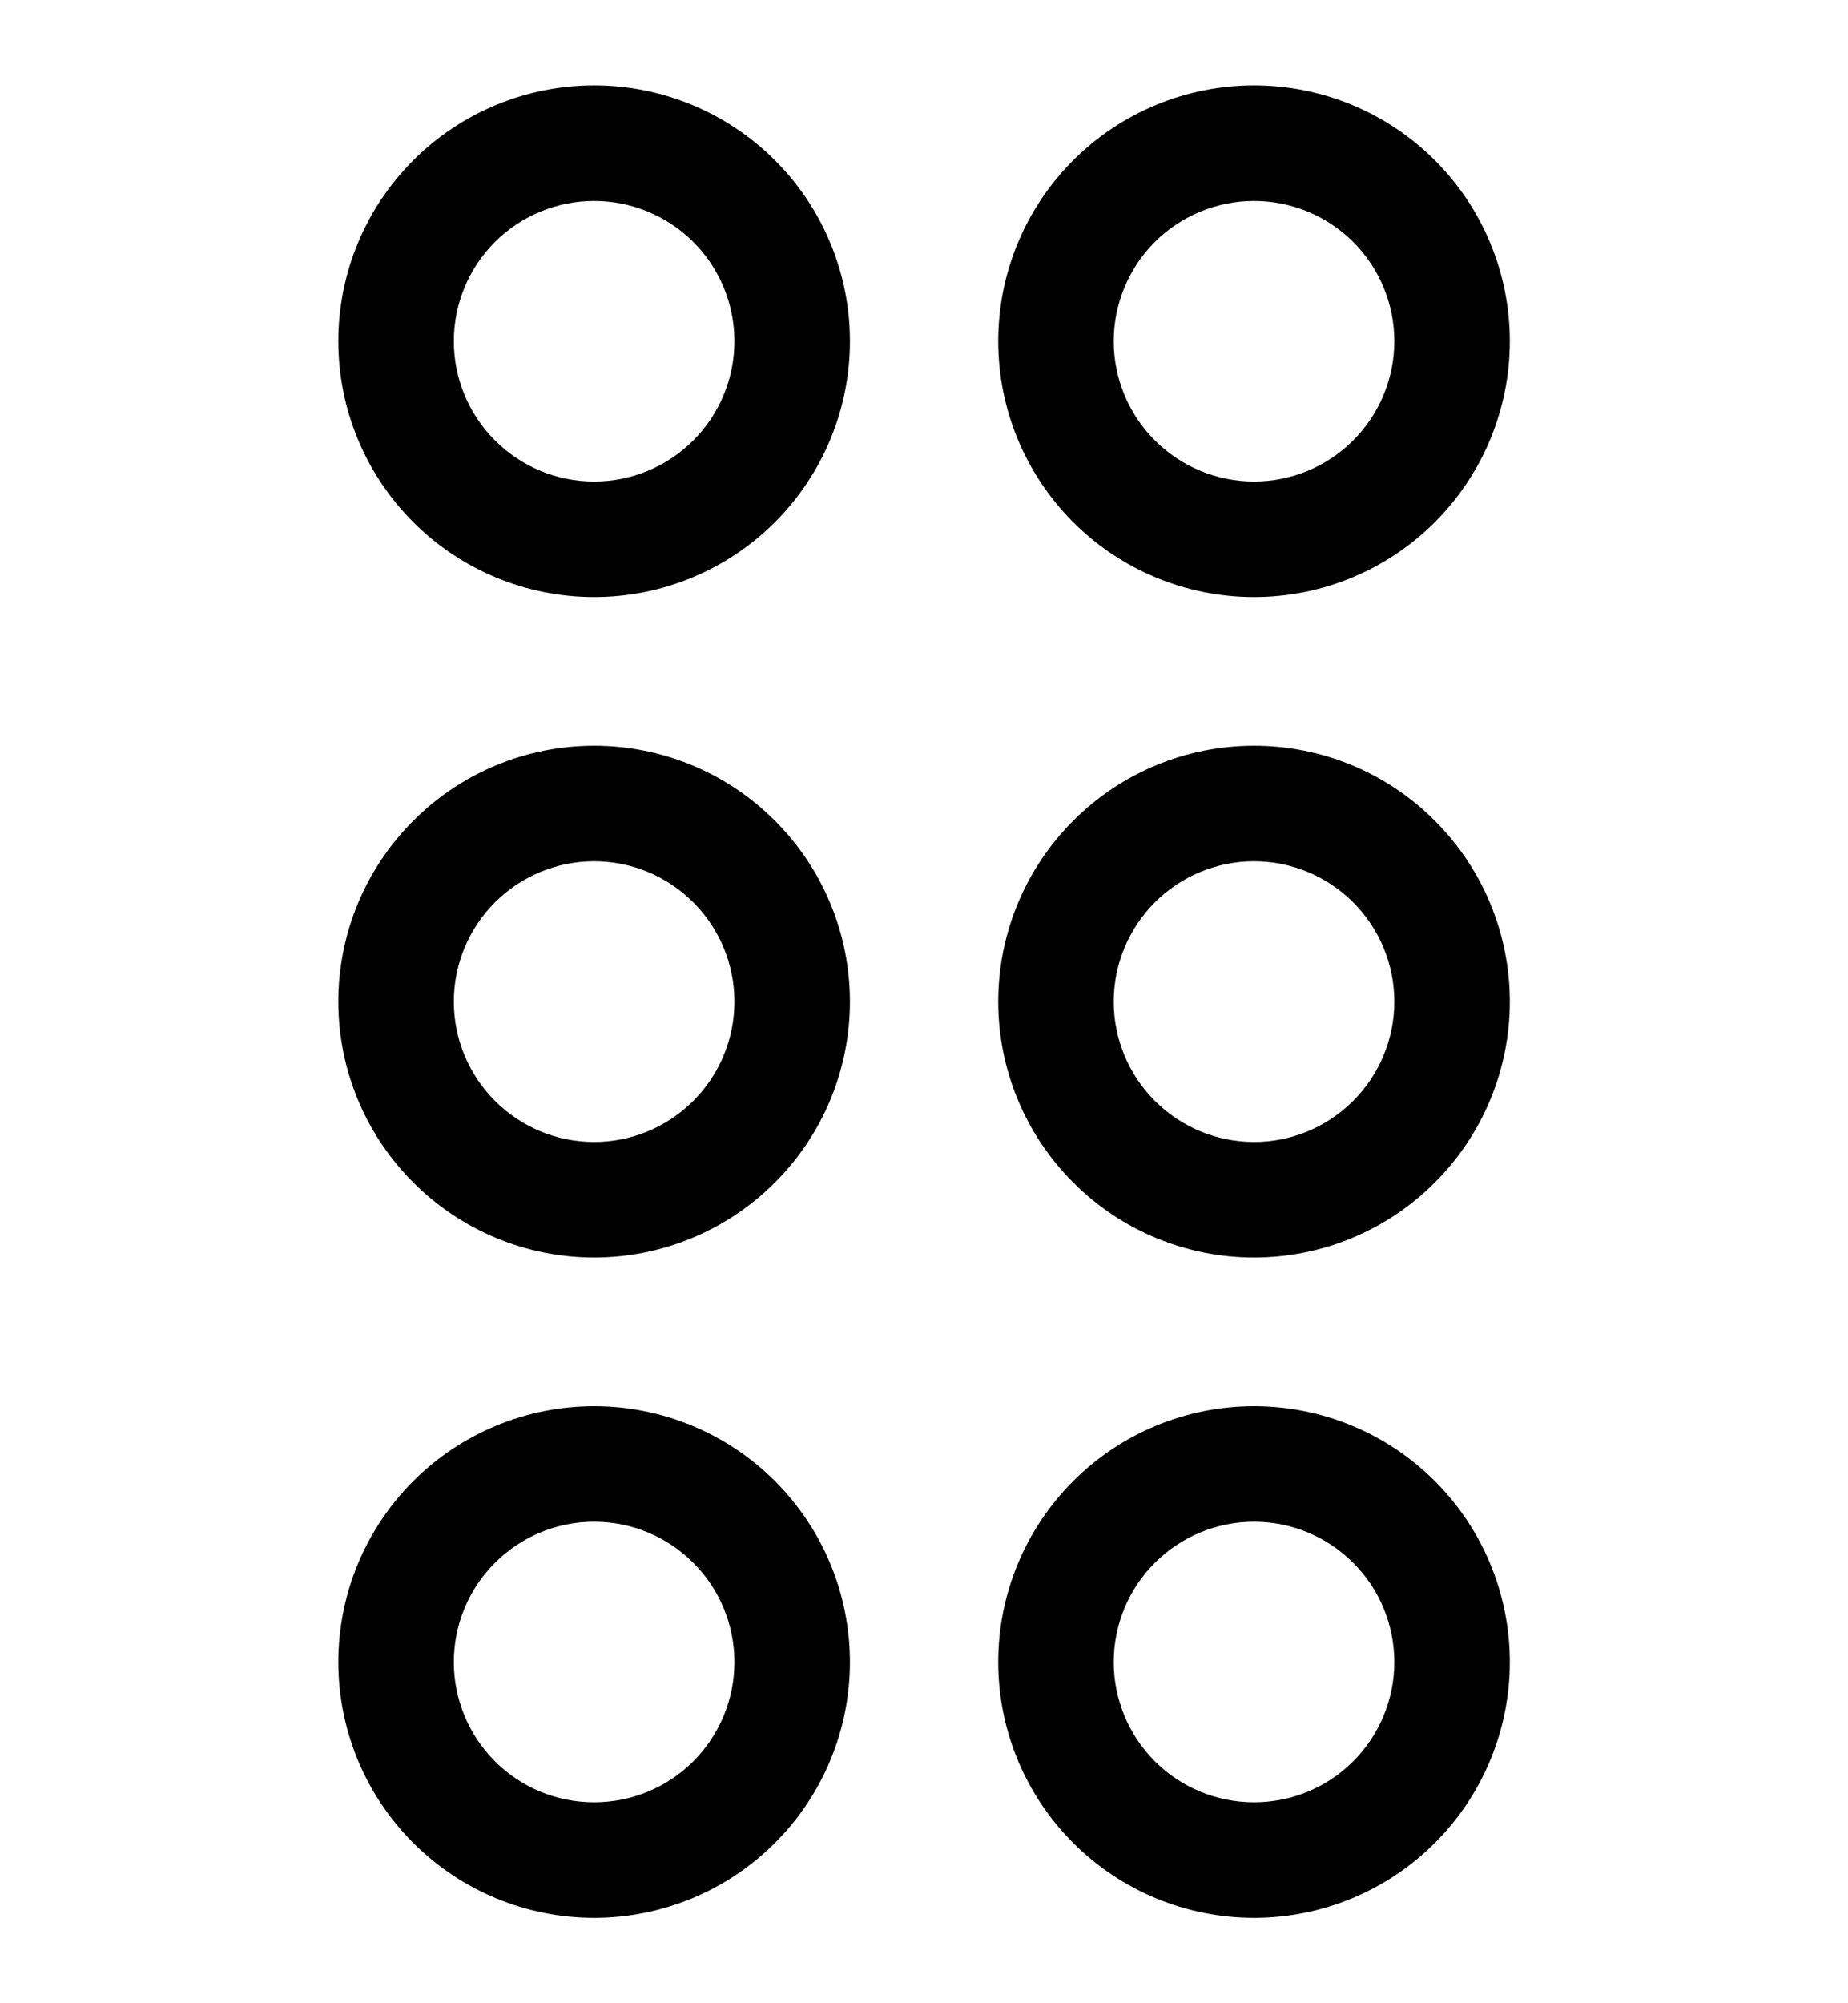 <svg viewBox="0 0 12 13" fill="none" xmlns="http://www.w3.org/2000/svg">
<g>
<path d="M3.858 1.304C3.616 1.304 3.385 1.4 3.214 1.57C3.043 1.741 2.947 1.973 2.947 2.214C2.947 2.456 3.043 2.687 3.214 2.858C3.385 3.029 3.616 3.125 3.858 3.125C4.1 3.125 4.331 3.029 4.502 2.858C4.673 2.687 4.769 2.456 4.769 2.214C4.769 1.973 4.673 1.741 4.502 1.57C4.331 1.4 4.1 1.304 3.858 1.304ZM2.684 1.04C2.995 0.729 3.418 0.554 3.858 0.554C4.298 0.554 4.721 0.729 5.032 1.04C5.344 1.351 5.519 1.774 5.519 2.214C5.519 2.655 5.344 3.077 5.032 3.389C4.721 3.7 4.298 3.875 3.858 3.875C3.418 3.875 2.995 3.7 2.684 3.389C2.372 3.077 2.197 2.655 2.197 2.214C2.197 1.774 2.372 1.351 2.684 1.04Z" fill="currentColor"/>
<path d="M3.858 5.589C3.616 5.589 3.385 5.685 3.214 5.856C3.043 6.027 2.947 6.258 2.947 6.5C2.947 6.742 3.043 6.973 3.214 7.144C3.385 7.315 3.616 7.411 3.858 7.411C4.1 7.411 4.331 7.315 4.502 7.144C4.673 6.973 4.769 6.742 4.769 6.5C4.769 6.258 4.673 6.027 4.502 5.856C4.331 5.685 4.1 5.589 3.858 5.589ZM2.684 5.326C2.995 5.014 3.418 4.839 3.858 4.839C4.298 4.839 4.721 5.014 5.032 5.326C5.344 5.637 5.519 6.06 5.519 6.5C5.519 6.94 5.344 7.363 5.032 7.674C4.721 7.986 4.298 8.161 3.858 8.161C3.418 8.161 2.995 7.986 2.684 7.674C2.372 7.363 2.197 6.94 2.197 6.5C2.197 6.06 2.372 5.637 2.684 5.326Z" fill="currentColor"/>
<path d="M3.858 9.875C3.616 9.875 3.385 9.971 3.214 10.142C3.043 10.312 2.947 10.544 2.947 10.786C2.947 11.027 3.043 11.259 3.214 11.43C3.385 11.601 3.616 11.696 3.858 11.696C4.1 11.696 4.331 11.601 4.502 11.43C4.673 11.259 4.769 11.027 4.769 10.786C4.769 10.544 4.673 10.312 4.502 10.142C4.331 9.971 4.1 9.875 3.858 9.875ZM2.684 9.611C2.995 9.3 3.418 9.125 3.858 9.125C4.298 9.125 4.721 9.3 5.032 9.611C5.344 9.923 5.519 10.345 5.519 10.786C5.519 11.226 5.344 11.649 5.032 11.96C4.721 12.271 4.298 12.446 3.858 12.446C3.418 12.446 2.995 12.271 2.684 11.96C2.372 11.649 2.197 11.226 2.197 10.786C2.197 10.345 2.372 9.923 2.684 9.611Z" fill="currentColor"/>
<path d="M8.143 1.304C7.902 1.304 7.67 1.4 7.499 1.57C7.328 1.741 7.232 1.973 7.232 2.214C7.232 2.456 7.328 2.687 7.499 2.858C7.67 3.029 7.902 3.125 8.143 3.125C8.385 3.125 8.616 3.029 8.787 2.858C8.958 2.687 9.054 2.456 9.054 2.214C9.054 1.973 8.958 1.741 8.787 1.57C8.616 1.4 8.385 1.304 8.143 1.304ZM6.969 1.04C7.28 0.729 7.703 0.554 8.143 0.554C8.584 0.554 9.006 0.729 9.317 1.04C9.629 1.351 9.804 1.774 9.804 2.214C9.804 2.655 9.629 3.077 9.317 3.389C9.006 3.7 8.584 3.875 8.143 3.875C7.703 3.875 7.28 3.7 6.969 3.389C6.657 3.077 6.482 2.655 6.482 2.214C6.482 1.774 6.657 1.351 6.969 1.04Z" fill="currentColor"/>
<path d="M8.143 5.589C7.902 5.589 7.67 5.685 7.499 5.856C7.328 6.027 7.232 6.258 7.232 6.5C7.232 6.742 7.328 6.973 7.499 7.144C7.67 7.315 7.902 7.411 8.143 7.411C8.385 7.411 8.616 7.315 8.787 7.144C8.958 6.973 9.054 6.742 9.054 6.5C9.054 6.258 8.958 6.027 8.787 5.856C8.616 5.685 8.385 5.589 8.143 5.589ZM6.969 5.326C7.28 5.014 7.703 4.839 8.143 4.839C8.584 4.839 9.006 5.014 9.317 5.326C9.629 5.637 9.804 6.06 9.804 6.5C9.804 6.94 9.629 7.363 9.317 7.674C9.006 7.986 8.584 8.161 8.143 8.161C7.703 8.161 7.28 7.986 6.969 7.674C6.657 7.363 6.482 6.94 6.482 6.5C6.482 6.06 6.657 5.637 6.969 5.326Z" fill="currentColor"/>
<path d="M8.143 9.875C7.902 9.875 7.67 9.971 7.499 10.142C7.328 10.312 7.232 10.544 7.232 10.786C7.232 11.027 7.328 11.259 7.499 11.43C7.67 11.601 7.902 11.696 8.143 11.696C8.385 11.696 8.616 11.601 8.787 11.43C8.958 11.259 9.054 11.027 9.054 10.786C9.054 10.544 8.958 10.312 8.787 10.142C8.616 9.971 8.385 9.875 8.143 9.875ZM6.969 9.611C7.28 9.3 7.703 9.125 8.143 9.125C8.584 9.125 9.006 9.3 9.317 9.611C9.629 9.923 9.804 10.345 9.804 10.786C9.804 11.226 9.629 11.649 9.317 11.96C9.006 12.271 8.584 12.446 8.143 12.446C7.703 12.446 7.28 12.271 6.969 11.96C6.657 11.649 6.482 11.226 6.482 10.786C6.482 10.345 6.657 9.923 6.969 9.611Z" fill="currentColor"/>
</g>
</svg>
